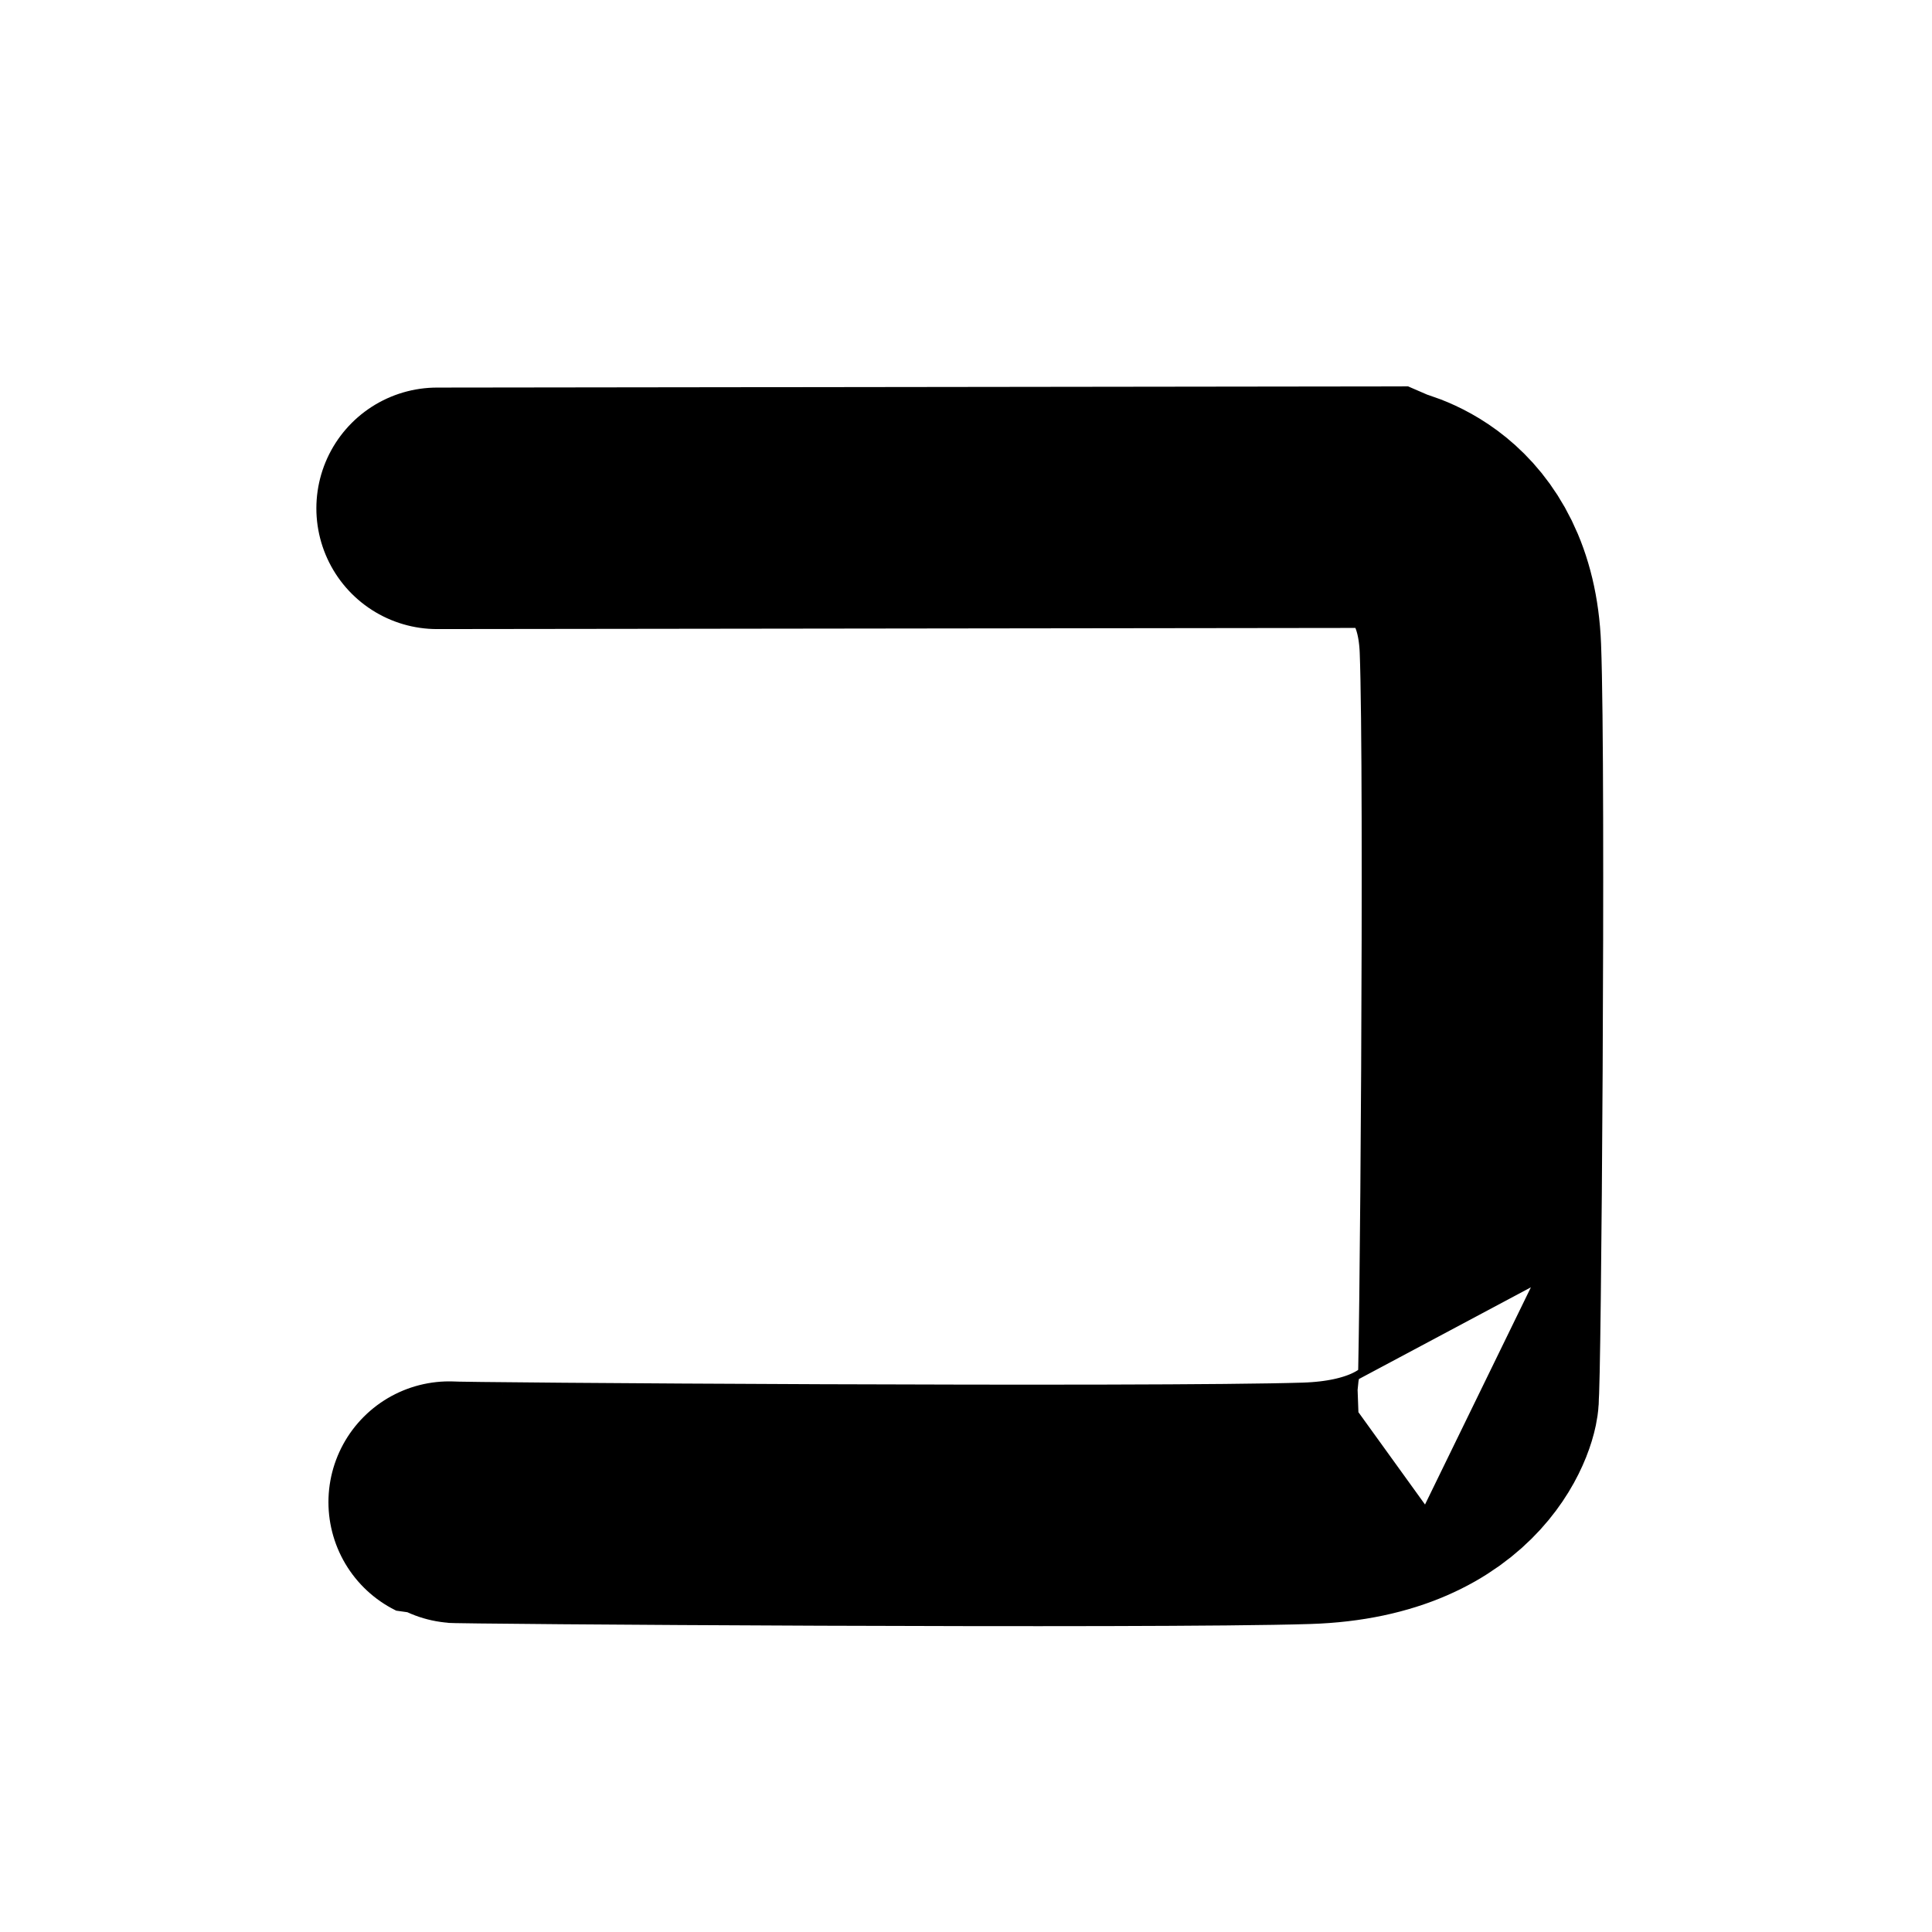 <svg viewBox="0 0 400 400"
    xmlns="http://www.w3.org/2000/svg">
    <g stroke="#000" fill="none" stroke-width="50" stroke-linecap="round">
        <path d="m90.5,105.244l195.5,-0.244c0.523,0.244 19.5,3.244 20.5,29.244c1,26 0,155 -0.5,154.756c0.5,0.244 -3.5,21.244 -35.5,22.244c-32,1 -177,0 -177.5,-0.244"/>
    </g>
</svg>